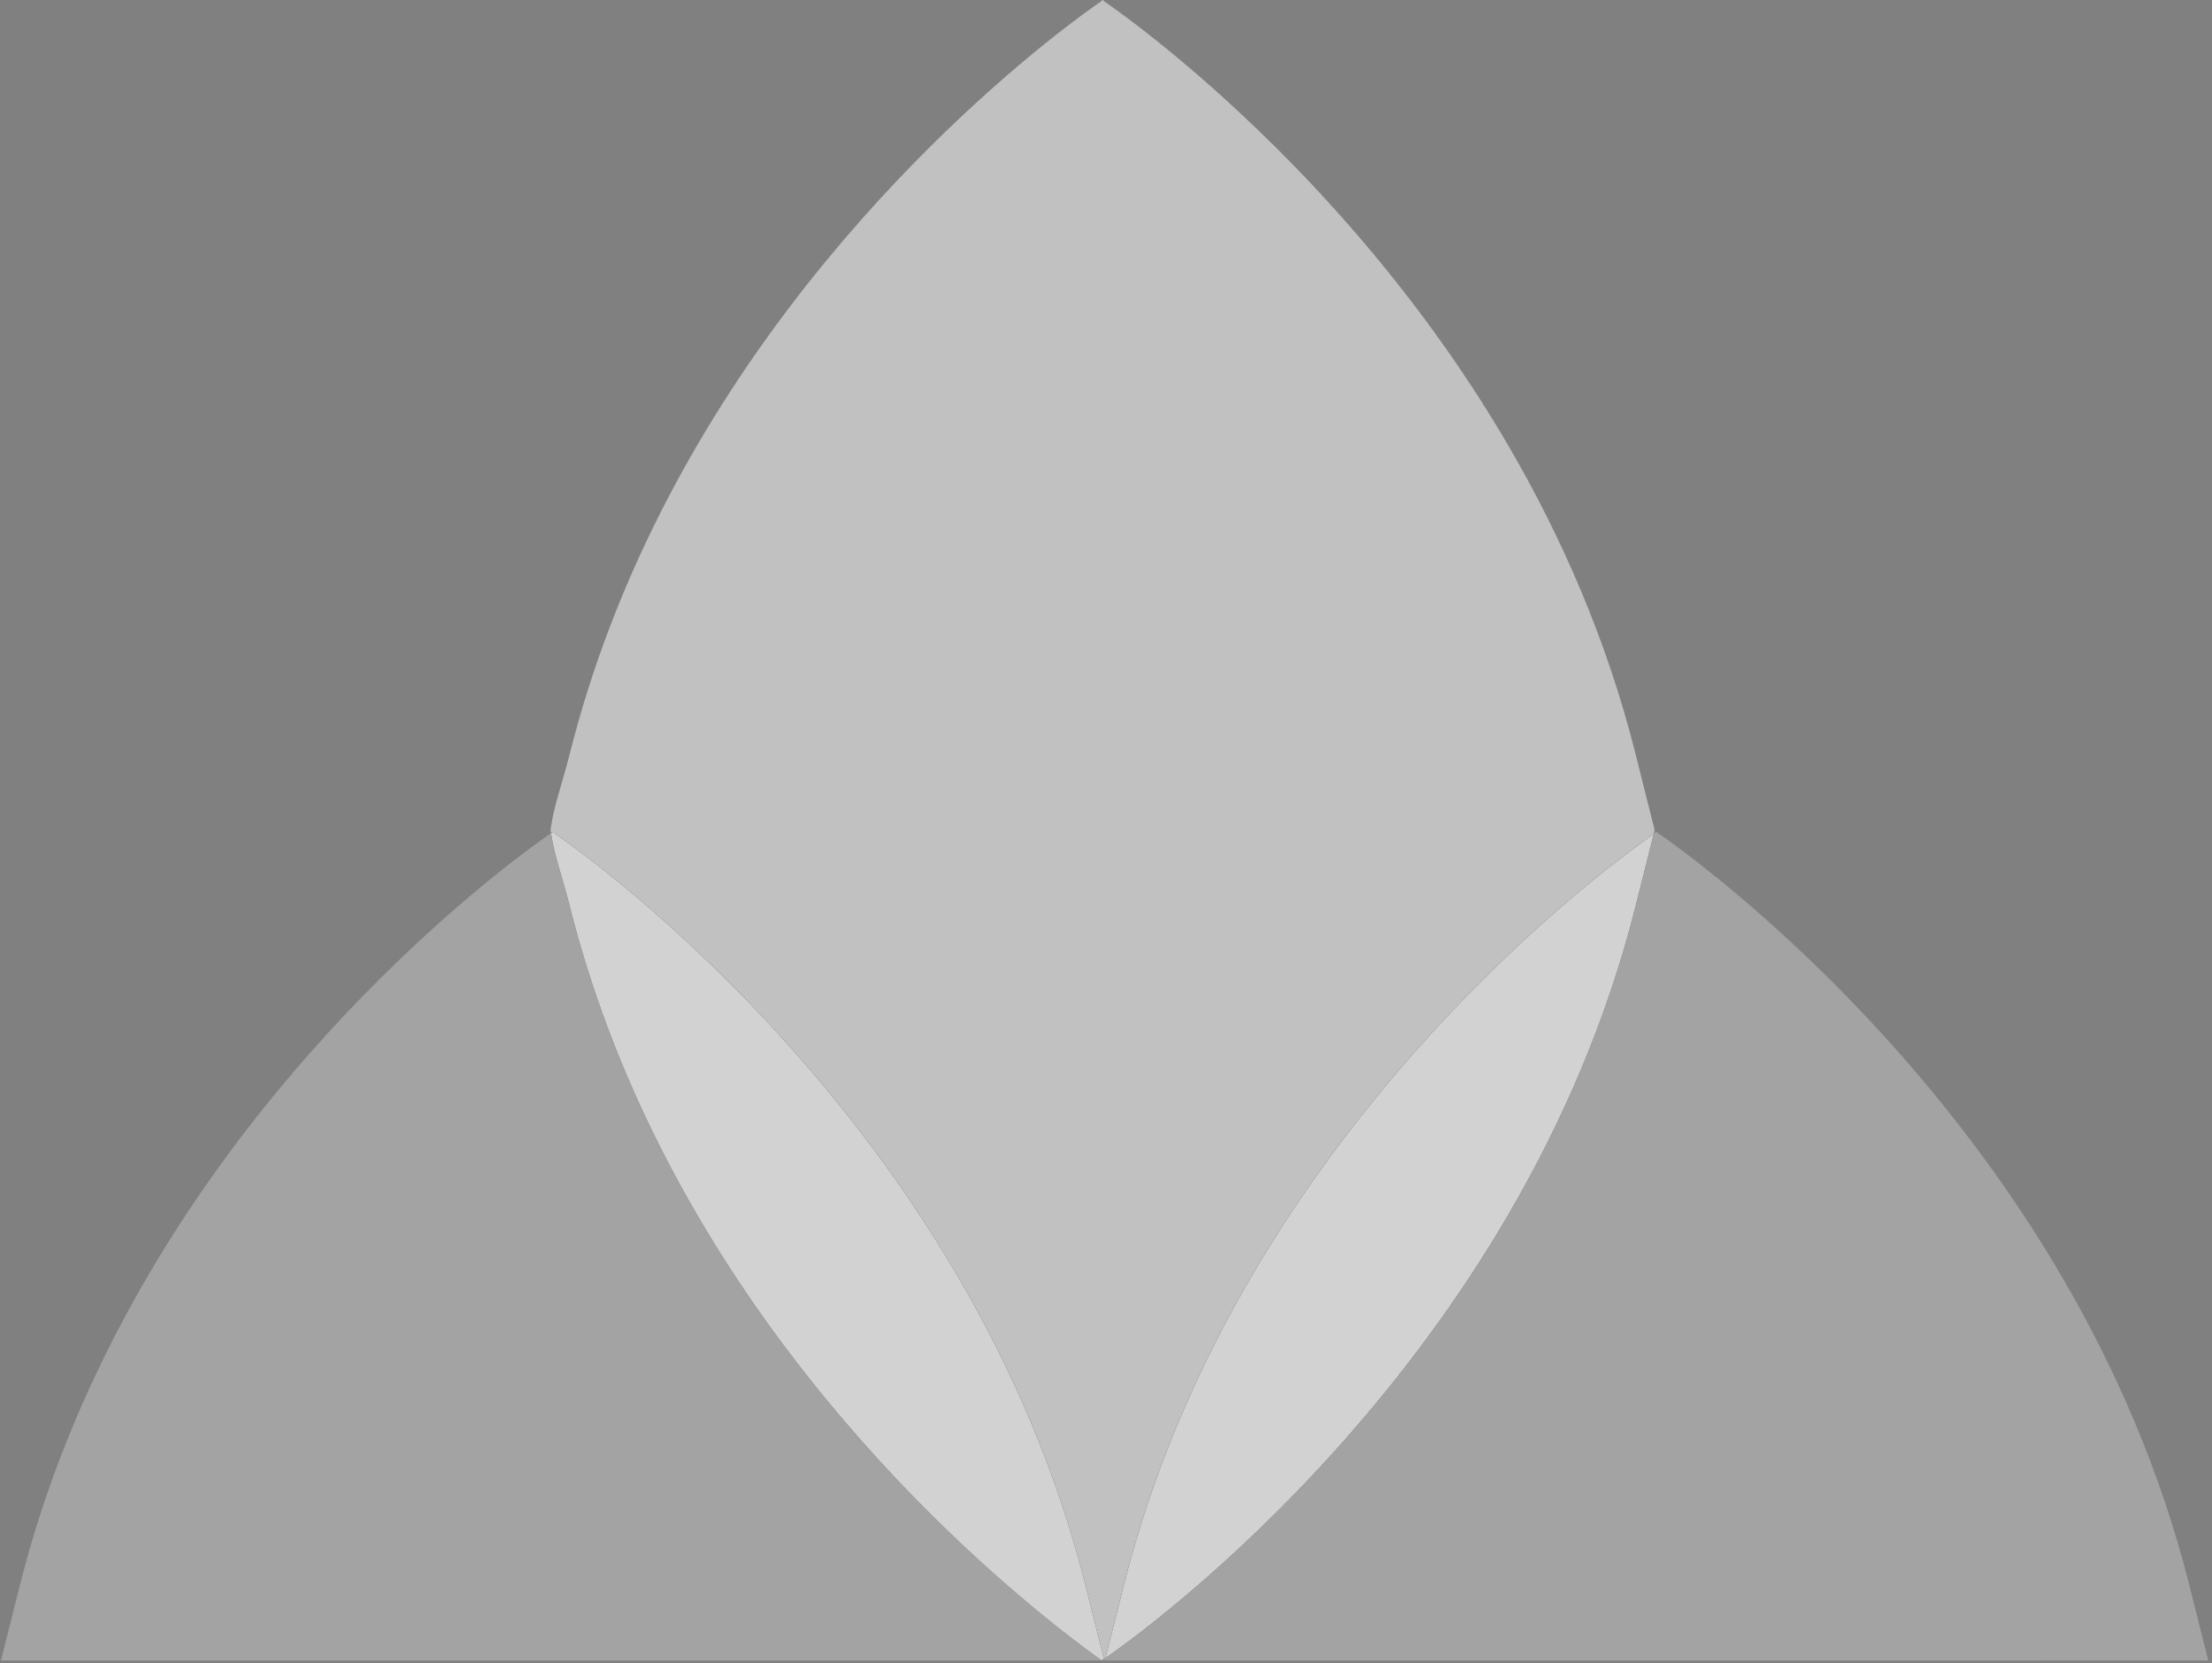 <?xml version="1.0" encoding="UTF-8"?>
<svg width="153px" height="115px" viewBox="0 0 153 115" version="1.1" xmlns="http://www.w3.org/2000/svg" xmlns:xlink="http://www.w3.org/1999/xlink">
    <rect x="0" y="0" width="153" height="115" fill="#808080" stroke="none"/>
    <!-- Generator: Sketch 45.2 (43514) - http://www.bohemiancoding.com/sketch -->
    <title>ecaille-droit copy 7@1,5x</title>
    <desc>Created with Sketch.</desc>
    <defs></defs>
    <g id="wireframe-AYA" stroke="none" stroke-width="1" fill="none" fill-rule="evenodd">
        <g id="AYA-V2-wf" transform="translate(-644, -3406)">
            <g id="ecaille-droit-copy-7" transform="translate(720.39, 3463.5) rotate(90) translate(-720.39, -3463.5) translate(662.89, 3387.11)">
                <g id="Layer_3">
                    <path d="M62.656,39.651 C60.812,39.189 59.156,38.773 57.675,38.4 C57.567,38.267 57.539,38.25 57.512,38.233 C59.148,35.846 77.903,9.307 109.661,1.335 L114.824,0.038 C114.827,3.635 114.829,35.014 114.829,40.14 L114.829,76.471 L114.647,76.317 C112.816,73.665 94.116,47.548 62.656,39.651 Z" id="Shape" fill-opacity="0.5" fill="#FFFFFF" opacity="0.55"></path>
                    <path d="M79.054,107.248 C100.963,96.267 113.628,78.202 114.723,76.599 C114.778,76.463 114.826,76.392 114.826,76.392 C114.829,79.99 114.829,152.715 114.829,152.715 C113.274,152.32 111.629,151.907 109.662,151.414 C103.734,149.925 98.259,147.789 93.264,145.286 C71.496,134.376 58.854,116.473 57.618,114.67 C59.145,114.446 60.785,113.845 62.655,113.376 C68.585,111.887 74.059,109.751 79.054,107.248 Z" id="Shape" fill-opacity="0.5" fill="#FFFFFF" opacity="0.55"></path>
                    <path d="M0,76.48 C0.026,76.462 0.054,76.445 0.081,76.428 L0.108,76.387 C1.636,74.16 20.391,47.62 52.149,39.649 L57.312,38.352 C57.349,38.344 57.386,38.34 57.424,38.342 L57.49,38.351 L57.675,38.398 C59.198,40.601 71.791,58.168 93.265,68.933 C98.259,71.436 103.735,73.572 109.663,75.06 C111.51,75.524 113.166,75.942 114.649,76.319 L114.697,76.389 L114.718,76.419 L109.663,77.688 C77.906,85.66 59.151,112.199 57.623,114.426 L57.596,114.467 C57.569,114.484 57.541,114.502 57.515,114.519 L57.537,114.552 L57.515,114.586 C57.541,114.603 57.569,114.62 57.596,114.638 L57.619,114.671 C57.552,114.681 57.485,114.69 57.418,114.699 C57.408,114.7 57.397,114.7 57.386,114.699 C55.803,114.501 54.101,113.867 52.148,113.377 C46.22,111.888 40.745,109.752 35.75,107.249 C13.841,96.268 1.176,78.203 0.081,76.6 C0.054,76.583 0.026,76.565 0,76.548 L0.023,76.515 L0,76.48 Z" id="Shape" fill-opacity="0.66" fill="#FFFFFF" opacity="0.77"></path>
                    <path d="M93.264,68.934 C71.79,58.171 59.197,40.604 57.675,38.399 C59.156,38.772 60.811,39.187 62.656,39.65 C94.116,47.547 112.816,73.664 114.649,76.318 C113.165,75.942 111.51,75.523 109.662,75.059 C103.734,73.574 98.259,71.437 93.264,68.934 Z" id="Shape" fill="#000000" opacity="0.55"></path>
                    <path d="M93.264,68.934 C71.79,58.171 59.197,40.604 57.675,38.399 C59.156,38.772 60.811,39.187 62.656,39.65 C94.116,47.547 112.816,73.664 114.649,76.318 C113.165,75.942 111.51,75.523 109.662,75.059 C103.734,73.574 98.259,71.437 93.264,68.934 Z" id="Shape" fill="#FFFFFF" opacity="0.77"></path>
                    <path d="M57.515,114.585 L57.537,114.551 L57.515,114.518 C57.541,114.5 57.569,114.483 57.596,114.466 L57.623,114.425 C59.15,112.197 77.906,85.658 109.663,77.687 L114.718,76.418 L114.724,76.426 C114.751,76.444 114.779,76.461 114.805,76.478 L114.783,76.512 L114.805,76.545 C114.779,76.563 114.751,76.58 114.724,76.597 C113.628,78.2 100.964,96.265 79.055,107.246 C74.061,109.749 68.586,111.886 62.657,113.373 C60.786,113.843 59.147,114.444 57.619,114.668 L57.597,114.634 C57.569,114.619 57.542,114.602 57.515,114.585 Z" id="Shape" fill="#000000" opacity="0.55"></path>
                    <path d="M57.515,114.518 C57.541,114.5 57.623,114.425 57.623,114.425 C59.15,112.197 77.906,85.658 109.663,77.687 L114.718,76.418 C114.751,76.444 114.805,76.545 114.805,76.545 C113.628,78.2 100.964,96.265 79.055,107.246 C74.061,109.749 68.586,111.886 62.657,113.373 C60.786,113.843 59.147,114.444 57.619,114.668 C57.569,114.619 57.515,114.518 57.515,114.518 Z" id="Shape" fill="#FFFFFF" opacity="0.77"></path>
                </g>
            </g>
        </g>
    </g>
</svg>